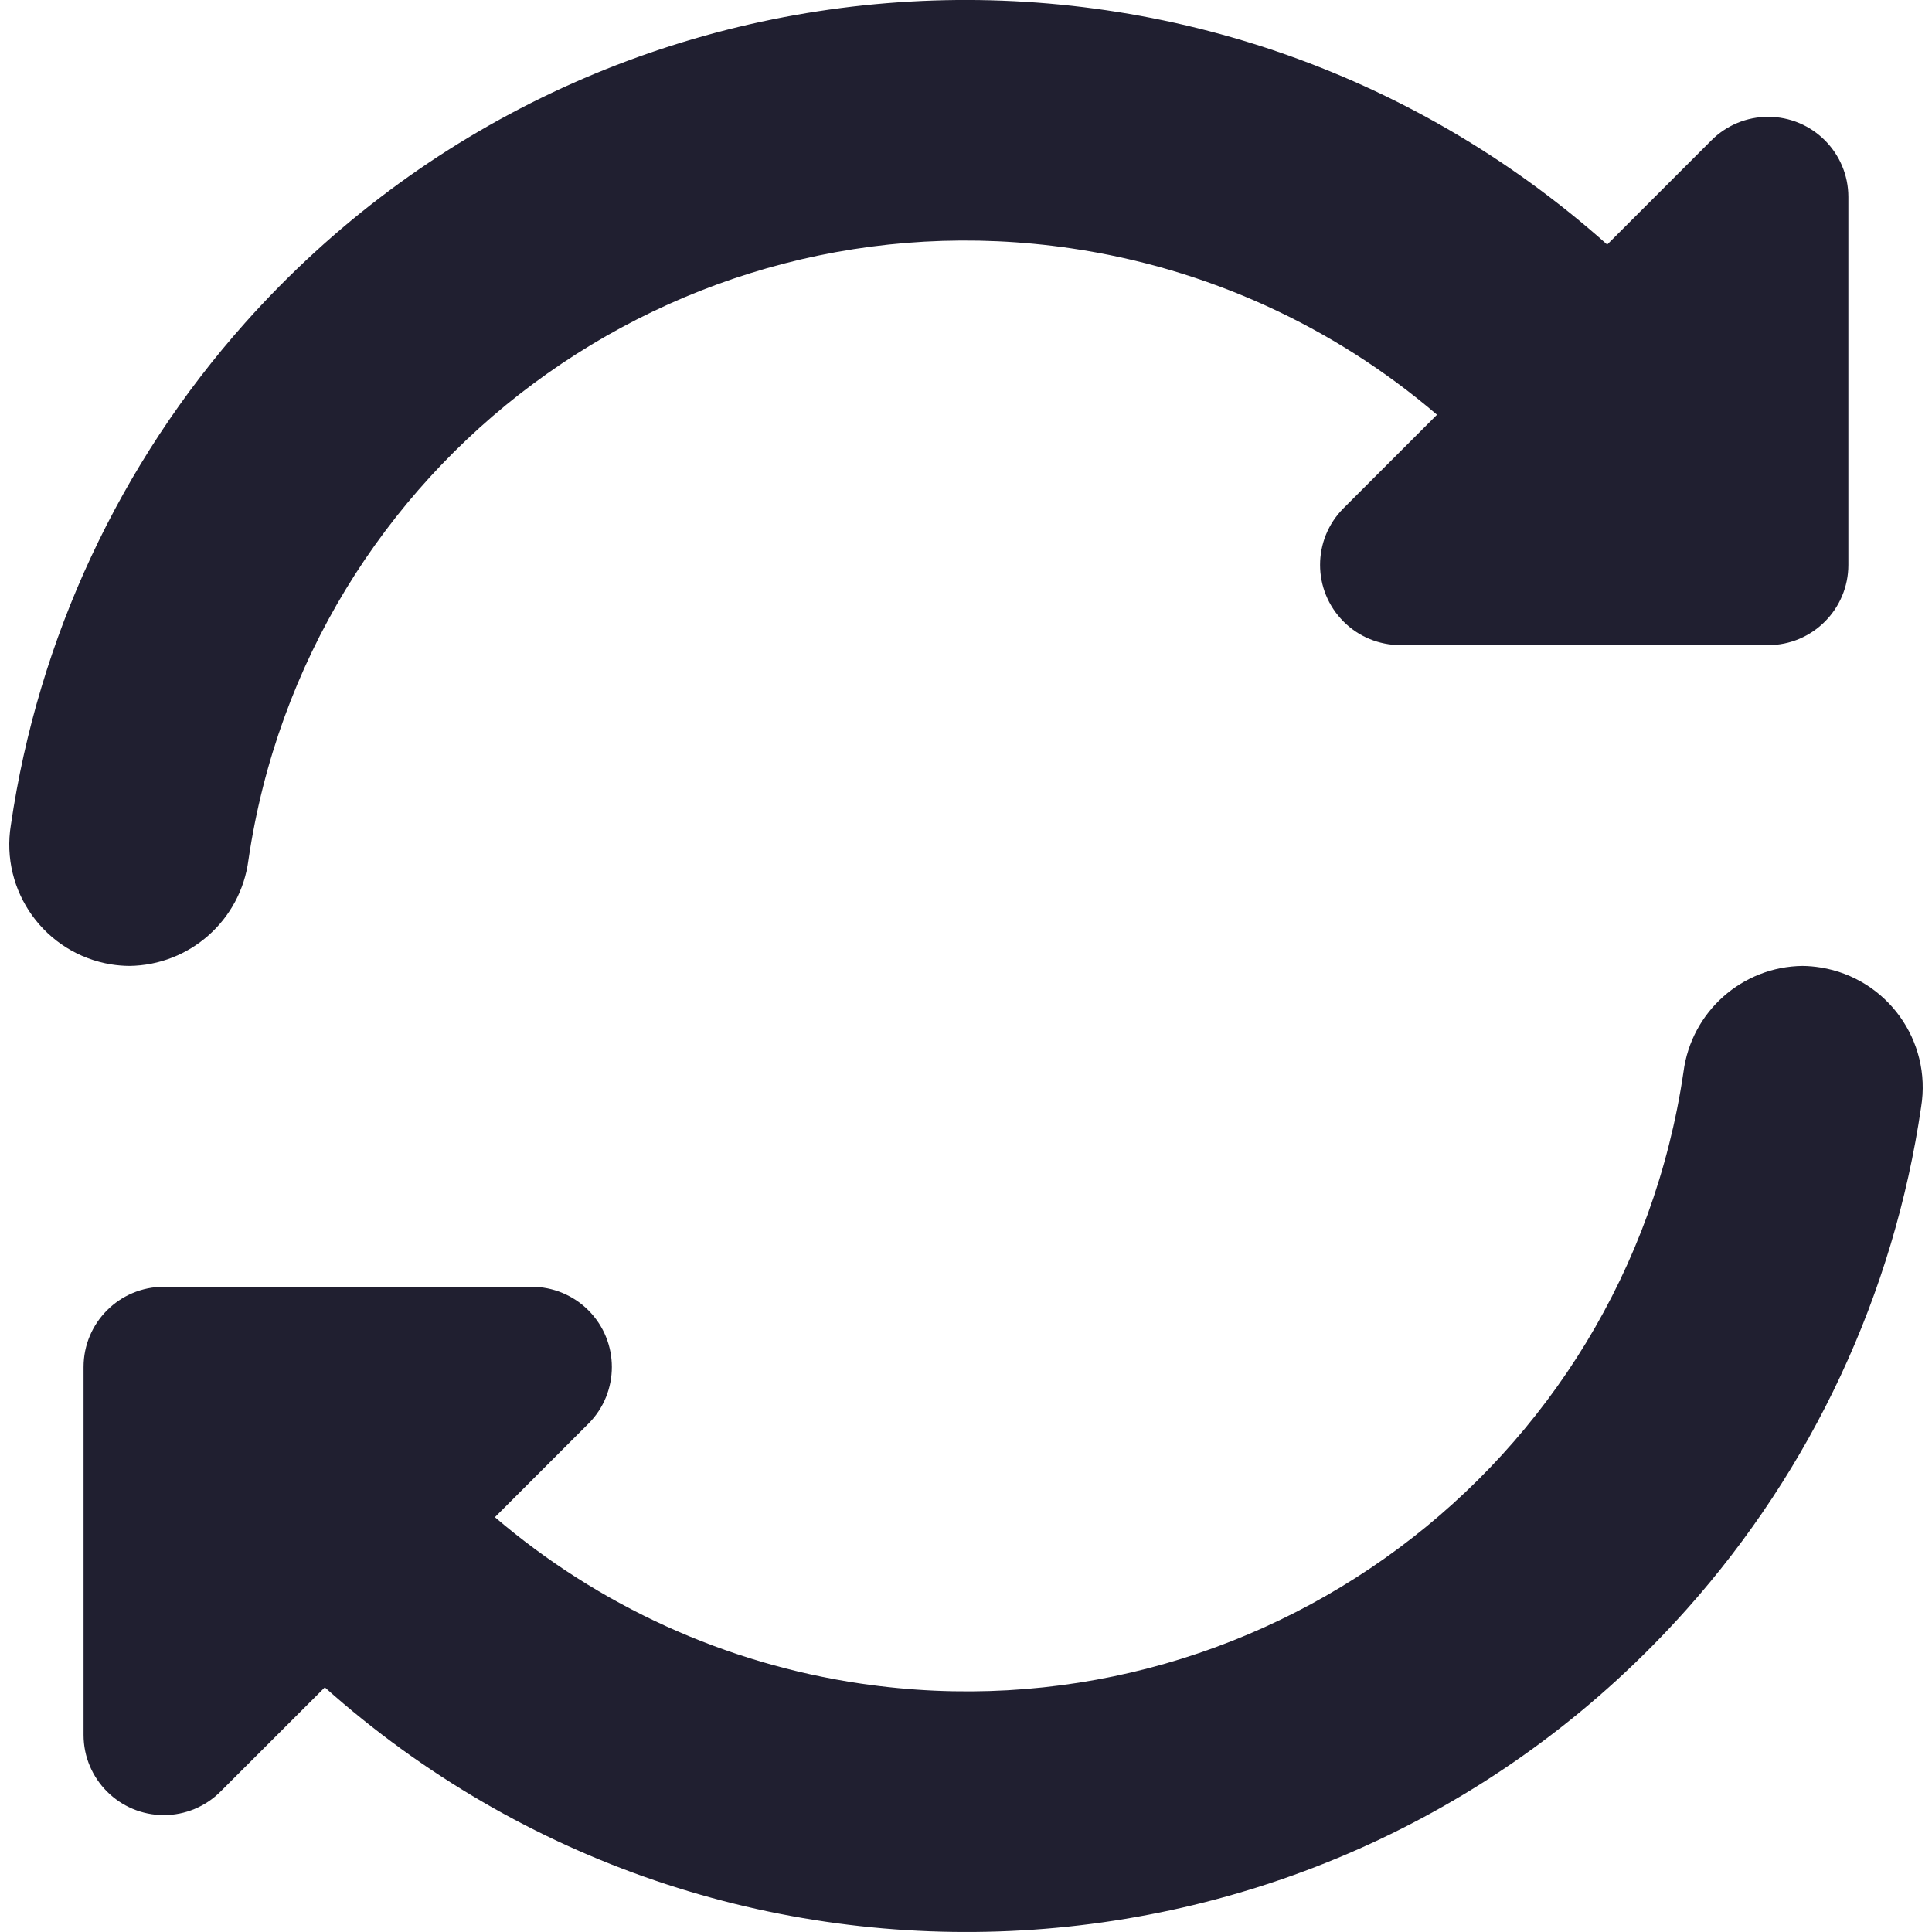 <svg width="24" height="24" viewBox="0 0 24 24" fill="none" xmlns="http://www.w3.org/2000/svg">
<g clip-path="url(#clip0_180_336)">
<path d="M3.086 10.684C3.81 5.763 8.387 2.361 13.308 3.085C14.987 3.332 16.561 4.048 17.851 5.152L16.69 6.313C16.301 6.702 16.301 7.333 16.691 7.722C16.877 7.909 17.131 8.013 17.395 8.014H21.965C22.515 8.014 22.961 7.567 22.961 7.017V2.447C22.961 1.897 22.515 1.451 21.964 1.451C21.7 1.451 21.447 1.556 21.26 1.743L19.965 3.038C15.024 -1.366 7.45 -0.931 3.046 4.009C1.486 5.759 0.474 7.929 0.135 10.249C0.001 11.071 0.559 11.846 1.381 11.98C1.456 11.992 1.53 11.998 1.605 11.999C2.358 11.991 2.989 11.43 3.086 10.684Z" fill="#201F30"/>
<path d="M22.394 11.999C21.642 12.007 21.01 12.568 20.913 13.315C20.189 18.236 15.613 21.638 10.692 20.914C9.013 20.667 7.438 19.95 6.148 18.847L7.309 17.686C7.698 17.297 7.698 16.666 7.309 16.277C7.122 16.09 6.869 15.985 6.605 15.985H2.035C1.484 15.985 1.038 16.431 1.038 16.982V21.552C1.038 22.102 1.485 22.548 2.035 22.548C2.299 22.548 2.552 22.443 2.739 22.256L4.035 20.961C8.974 25.365 16.548 24.931 20.952 19.992C22.513 18.242 23.526 16.072 23.865 13.751C23.999 12.929 23.441 12.153 22.619 12.019C22.545 12.007 22.469 12 22.394 11.999Z" fill="#201F30"/>
</g>
<defs>
<clipPath id="clip0_180_336">
<rect width="24" height="24" fill="white"/>
</clipPath>
</defs>
</svg>

